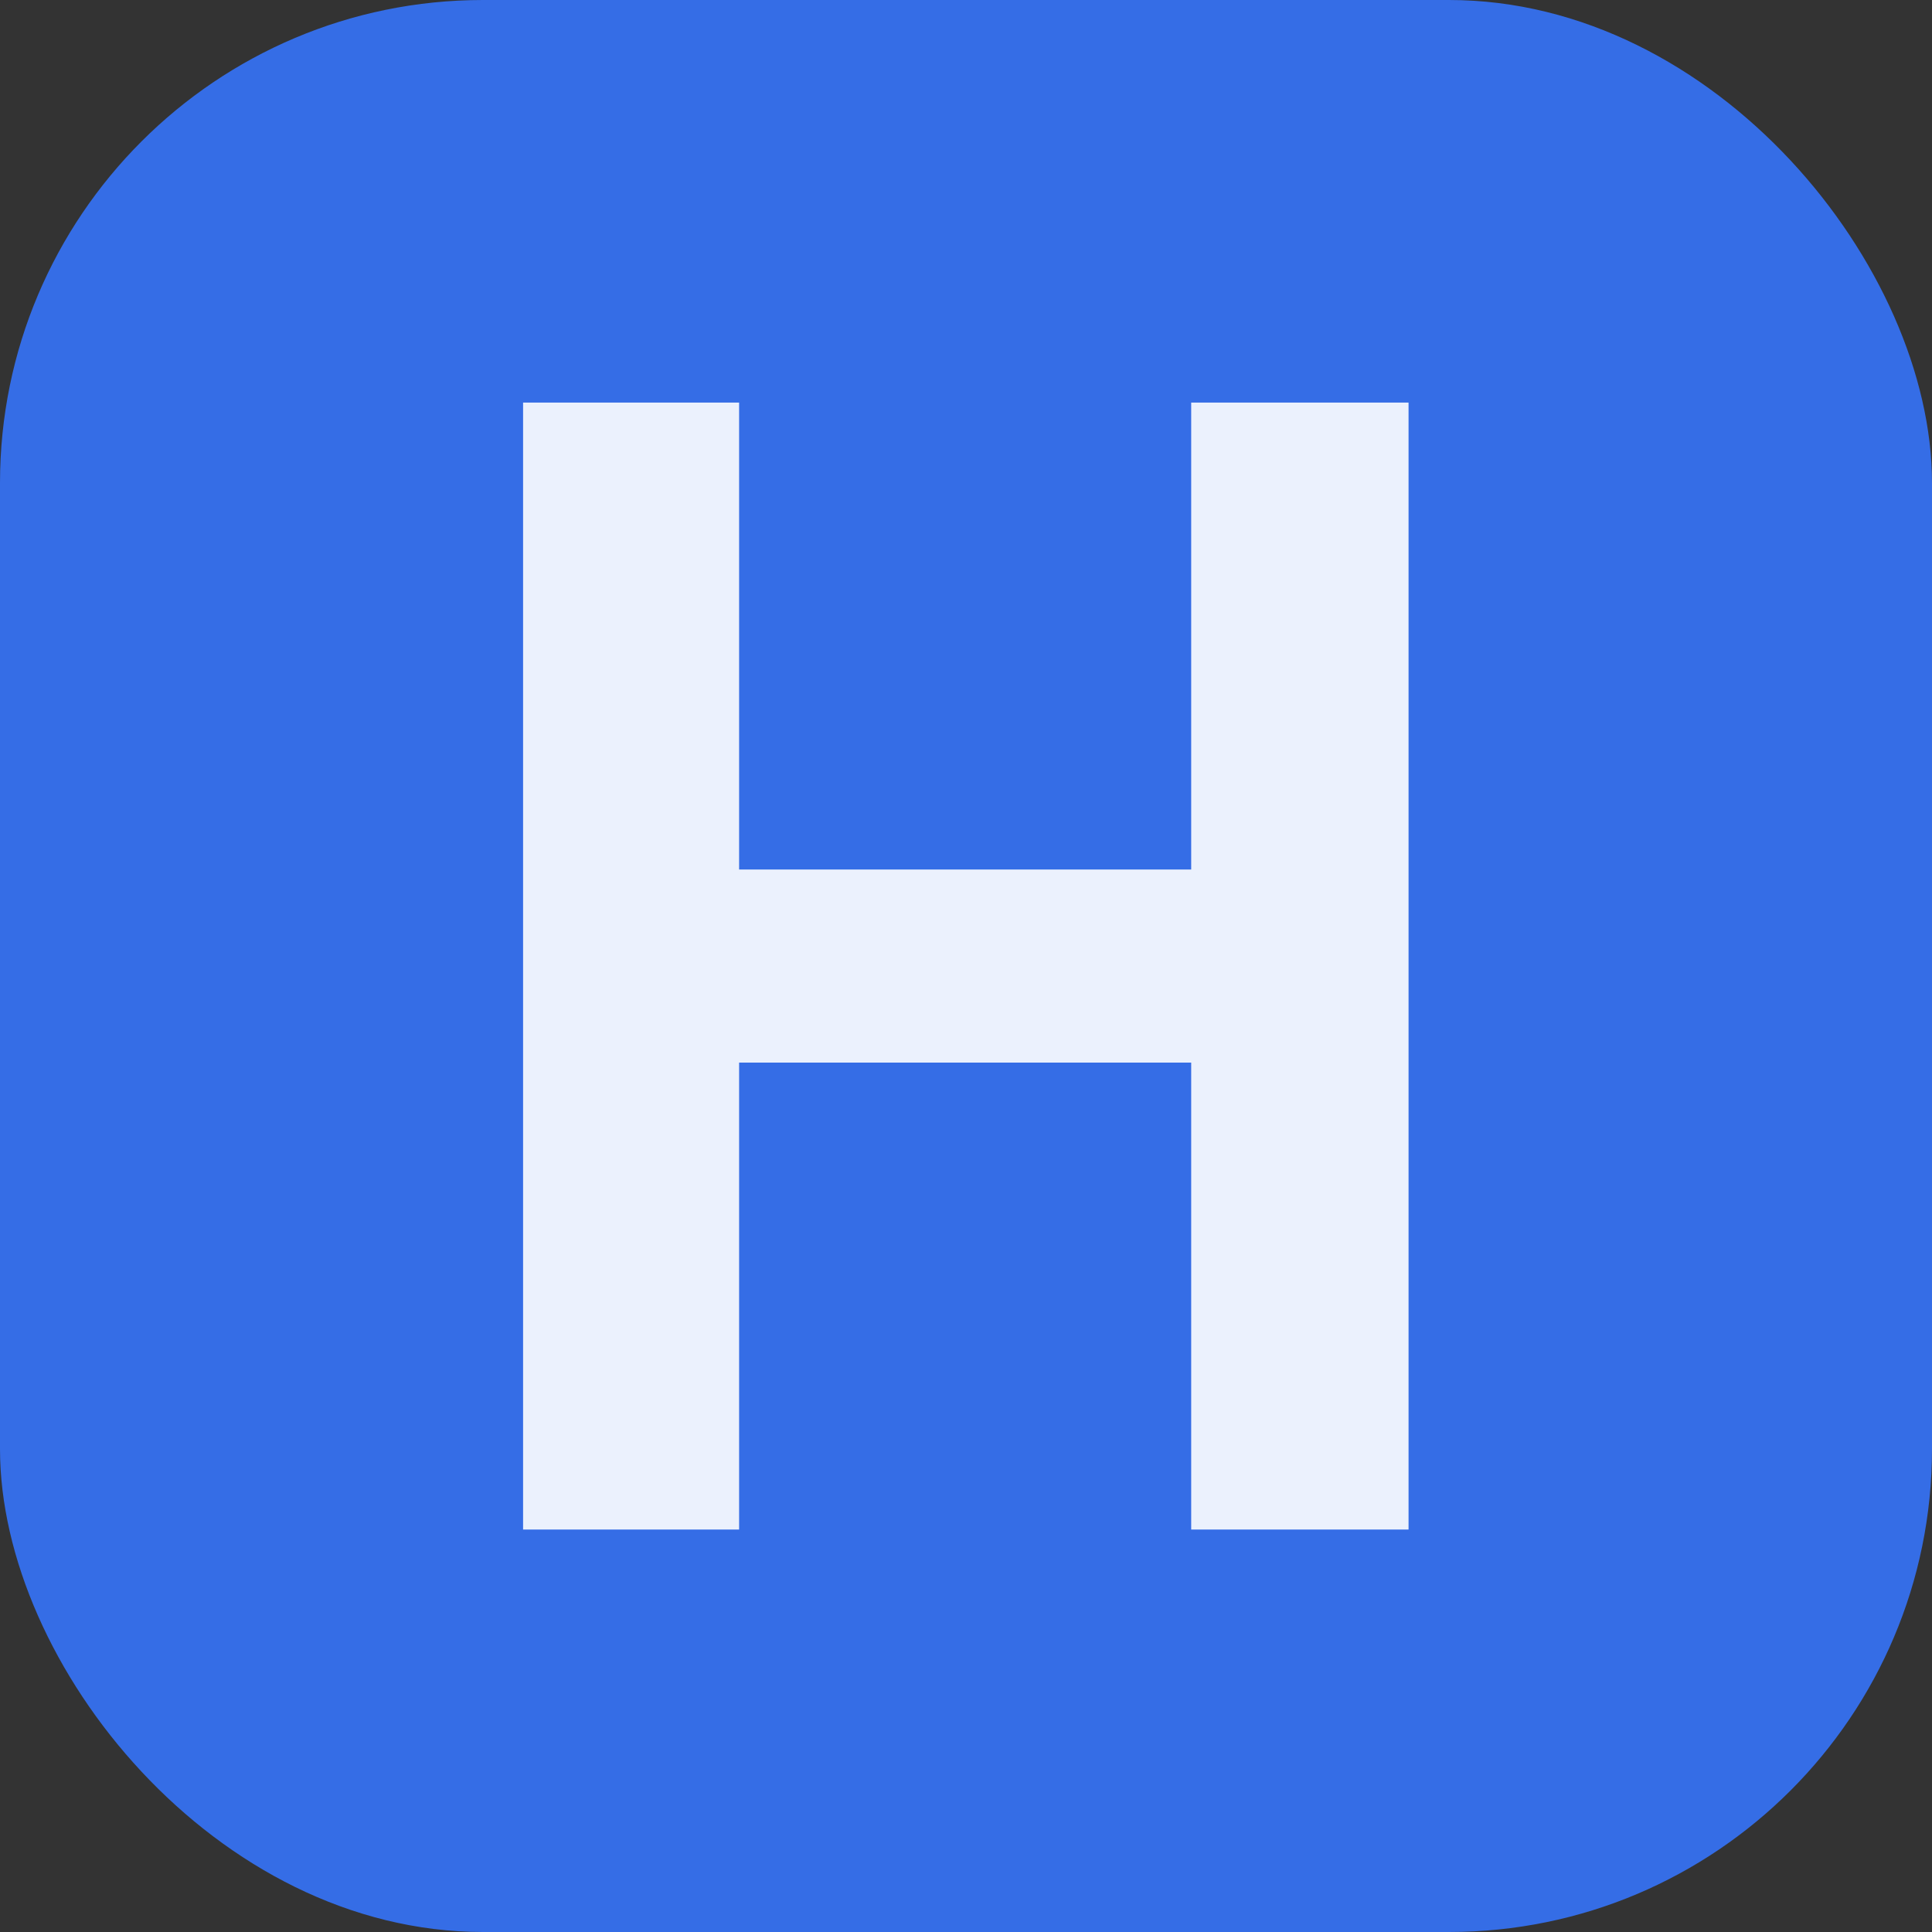 <svg width="16" height="16" viewBox="0 0 16 16" fill="none" xmlns="http://www.w3.org/2000/svg">
<rect x="0" y="0" width="16" height="16" fill="#333333" stroke="none"/>
<rect width="16" height="16" rx="4" fill="#356DE6"/>
<path d="M4.332 12.667H6.121V8.8H9.865V12.667H11.665V3.334H9.865V7.201H6.121V3.334H4.332V12.667Z" fill="white" fill-opacity="0.9"/>
</svg>
